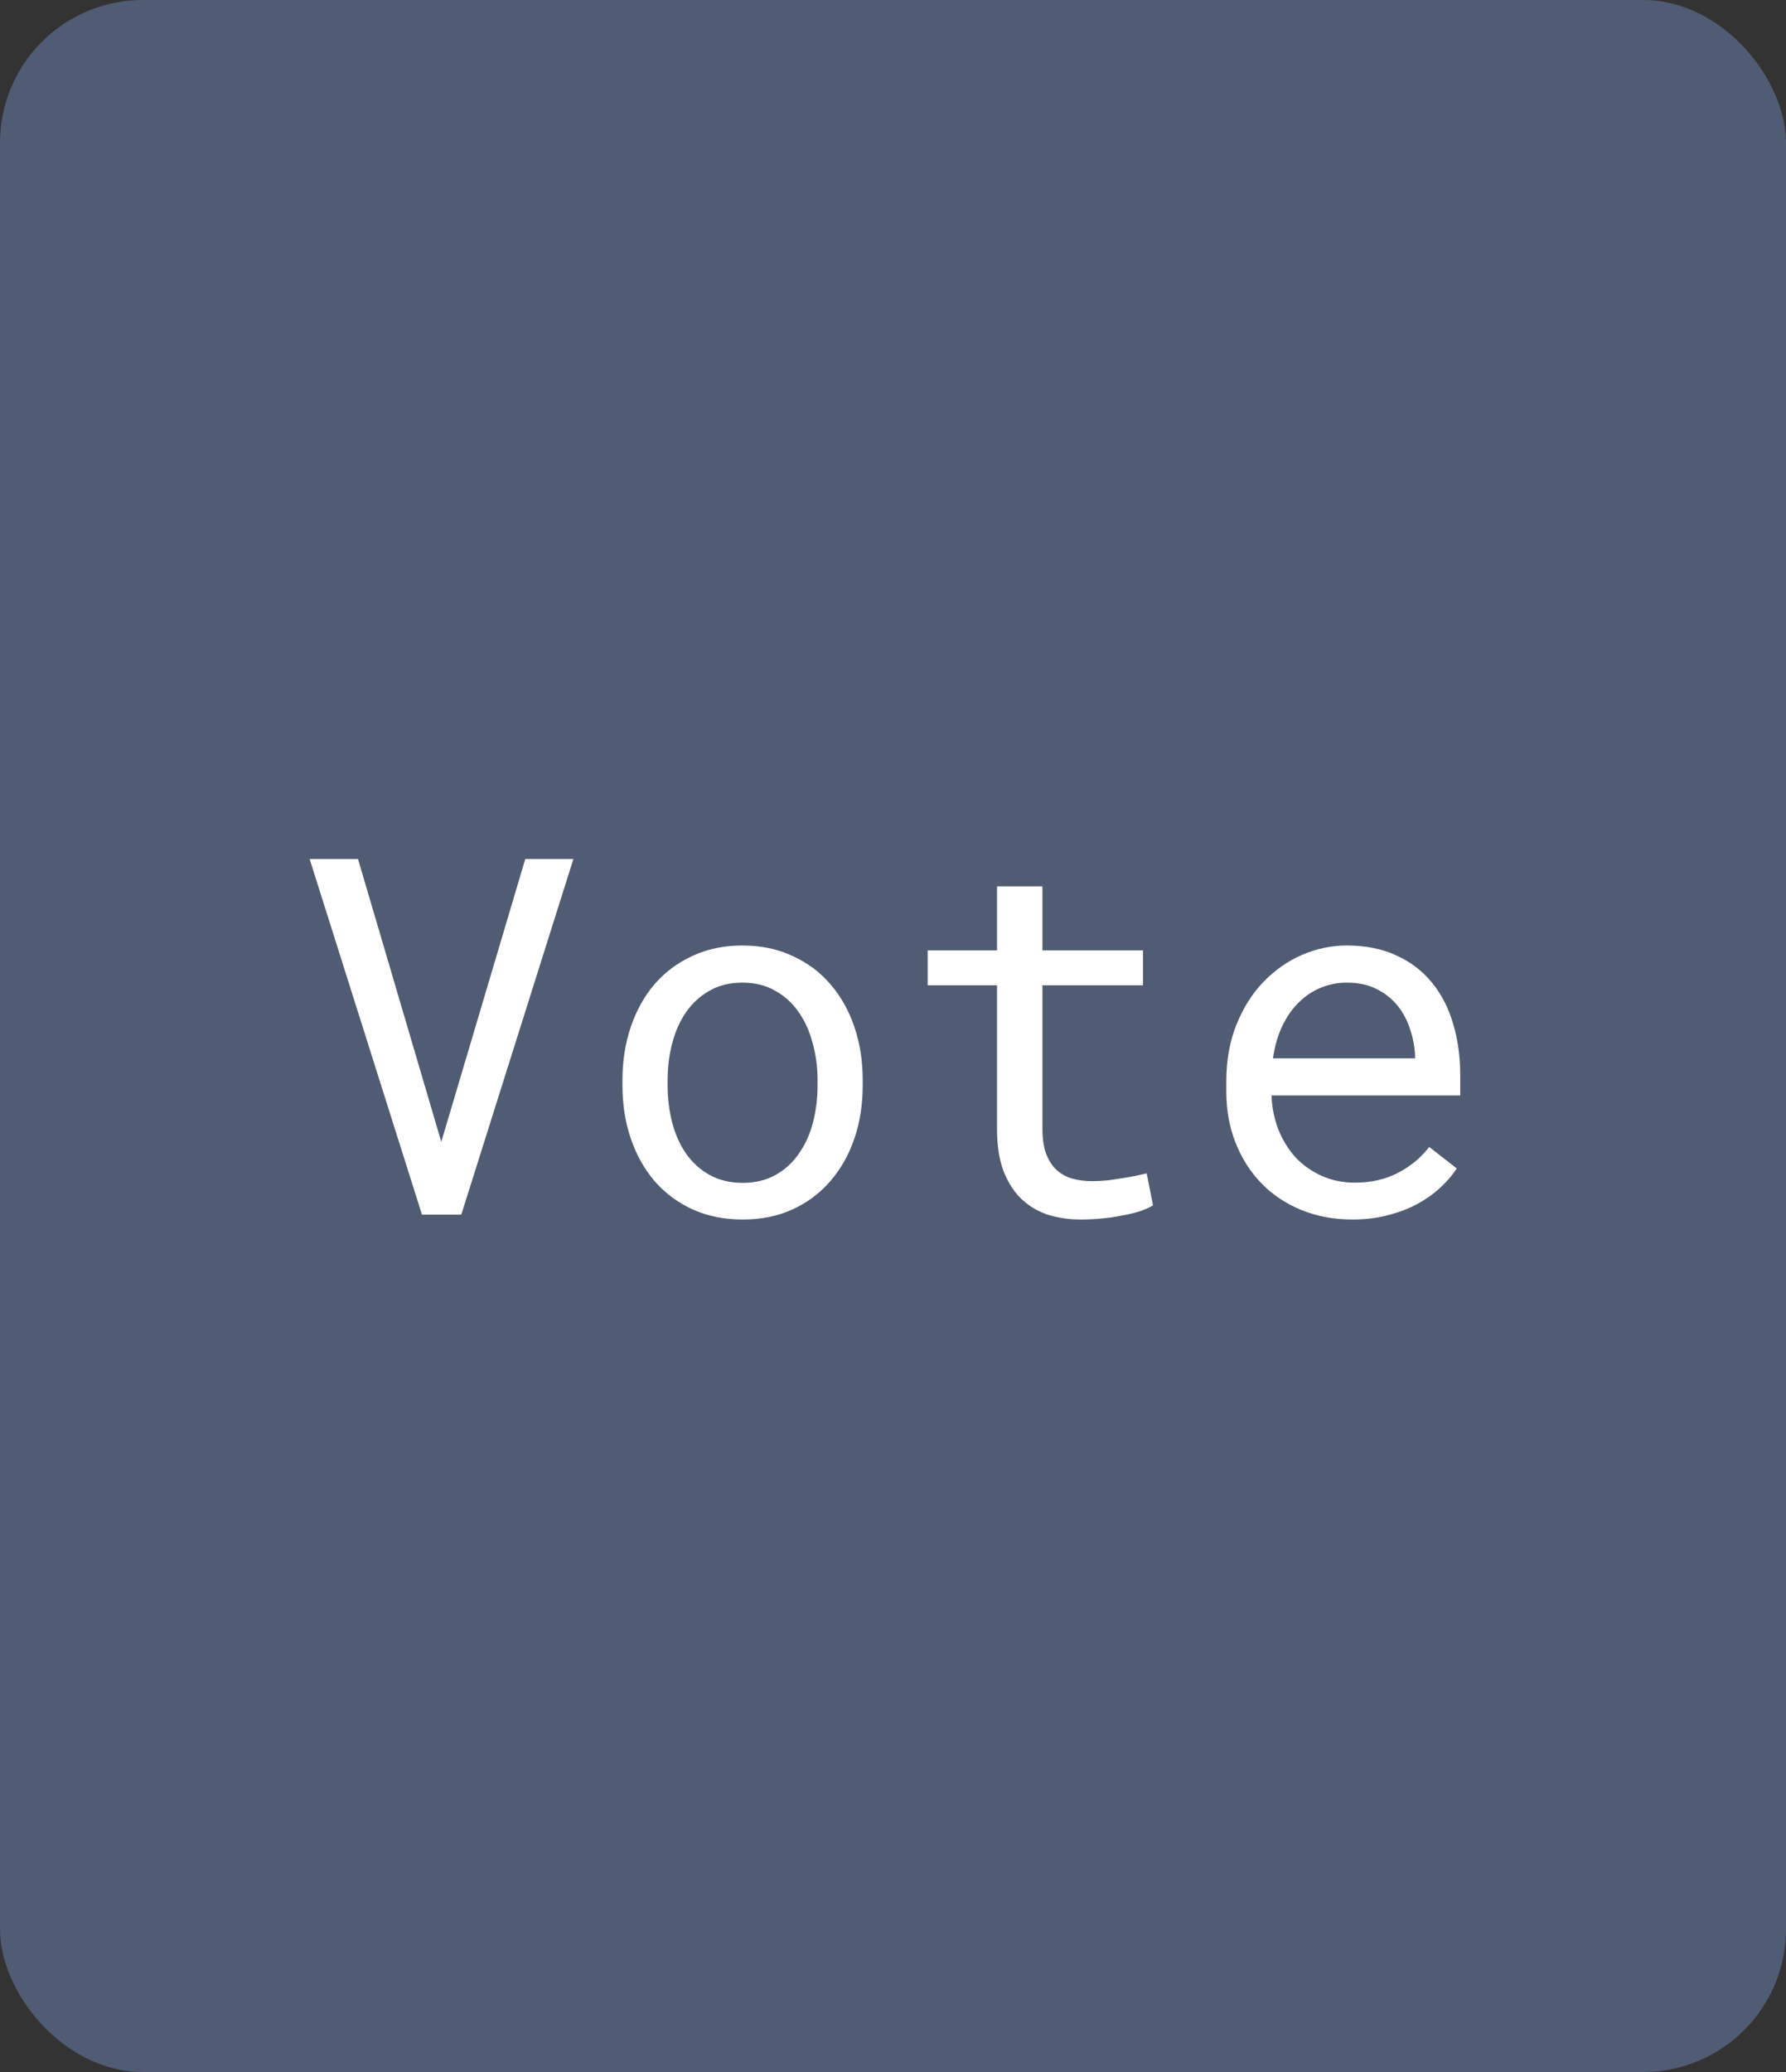 <svg width="50" height="58" viewBox="0 0 50 58" fill="none" xmlns="http://www.w3.org/2000/svg">
<rect x="0" y="0" width="50" height="58" fill="#333333" stroke="none"/>
<rect width="50" height="58" rx="4" fill="#505C74"/>
<path d="M12.354 31.963L14.705 24.047H16.052L12.914 34H11.813L8.669 24.047H10.023L12.354 31.963ZM17.426 30.233C17.426 29.7 17.503 29.206 17.658 28.75C17.813 28.29 18.034 27.891 18.321 27.554C18.613 27.216 18.966 26.952 19.381 26.761C19.796 26.565 20.263 26.467 20.782 26.467C21.306 26.467 21.776 26.565 22.19 26.761C22.61 26.952 22.963 27.216 23.25 27.554C23.542 27.891 23.765 28.29 23.92 28.75C24.075 29.206 24.152 29.7 24.152 30.233V30.384C24.152 30.917 24.075 31.412 23.92 31.867C23.765 32.323 23.542 32.719 23.25 33.057C22.963 33.394 22.612 33.658 22.197 33.85C21.783 34.041 21.315 34.137 20.796 34.137C20.272 34.137 19.8 34.041 19.381 33.85C18.966 33.658 18.613 33.394 18.321 33.057C18.034 32.719 17.813 32.323 17.658 31.867C17.503 31.412 17.426 30.917 17.426 30.384V30.233ZM18.69 30.384C18.69 30.748 18.734 31.097 18.82 31.43C18.907 31.758 19.037 32.047 19.21 32.298C19.388 32.548 19.609 32.747 19.873 32.893C20.137 33.038 20.445 33.111 20.796 33.111C21.142 33.111 21.445 33.038 21.705 32.893C21.969 32.747 22.188 32.548 22.361 32.298C22.539 32.047 22.671 31.758 22.758 31.43C22.844 31.097 22.888 30.748 22.888 30.384V30.233C22.888 29.873 22.842 29.529 22.751 29.201C22.664 28.869 22.532 28.577 22.355 28.326C22.181 28.076 21.963 27.877 21.698 27.731C21.439 27.581 21.133 27.506 20.782 27.506C20.431 27.506 20.126 27.581 19.866 27.731C19.606 27.877 19.388 28.076 19.21 28.326C19.037 28.577 18.907 28.869 18.82 29.201C18.734 29.529 18.69 29.873 18.69 30.233V30.384ZM29.184 24.812V26.604H32V27.581H29.184V31.601C29.184 31.888 29.22 32.125 29.293 32.312C29.366 32.498 29.466 32.649 29.594 32.763C29.721 32.872 29.867 32.95 30.031 32.995C30.2 33.041 30.378 33.063 30.564 33.063C30.701 33.063 30.842 33.057 30.988 33.043C31.134 33.025 31.275 33.004 31.412 32.981C31.553 32.959 31.683 32.936 31.802 32.913C31.925 32.886 32.025 32.863 32.102 32.845L32.28 33.74C32.175 33.804 32.048 33.861 31.898 33.911C31.747 33.957 31.583 33.995 31.405 34.027C31.227 34.064 31.038 34.091 30.838 34.109C30.642 34.128 30.446 34.137 30.25 34.137C29.922 34.137 29.614 34.091 29.327 34C29.045 33.904 28.799 33.756 28.589 33.556C28.379 33.351 28.213 33.089 28.09 32.77C27.971 32.446 27.912 32.056 27.912 31.601V27.581H25.971V26.604H27.912V24.812H29.184ZM37.865 34.137C37.346 34.137 36.867 34.048 36.43 33.87C35.997 33.692 35.625 33.444 35.315 33.125C35.005 32.806 34.764 32.428 34.591 31.99C34.418 31.553 34.331 31.076 34.331 30.561V30.274C34.331 29.677 34.427 29.144 34.618 28.675C34.81 28.201 35.062 27.802 35.377 27.479C35.696 27.15 36.056 26.9 36.457 26.727C36.863 26.553 37.277 26.467 37.701 26.467C38.234 26.467 38.699 26.56 39.096 26.747C39.497 26.929 39.829 27.185 40.094 27.513C40.358 27.836 40.554 28.219 40.682 28.661C40.814 29.103 40.88 29.582 40.88 30.097V30.664H35.596C35.609 31.001 35.673 31.318 35.787 31.614C35.906 31.91 36.065 32.17 36.266 32.394C36.471 32.612 36.715 32.785 36.997 32.913C37.28 33.041 37.592 33.105 37.934 33.105C38.385 33.105 38.786 33.013 39.137 32.831C39.488 32.649 39.779 32.407 40.012 32.106L40.784 32.708C40.661 32.895 40.506 33.075 40.319 33.248C40.137 33.417 39.925 33.567 39.684 33.699C39.442 33.831 39.169 33.936 38.863 34.014C38.558 34.096 38.225 34.137 37.865 34.137ZM37.701 27.506C37.446 27.506 37.204 27.554 36.977 27.649C36.749 27.741 36.544 27.877 36.361 28.06C36.179 28.237 36.024 28.458 35.897 28.723C35.773 28.982 35.687 29.283 35.637 29.625H39.615V29.529C39.602 29.283 39.554 29.039 39.472 28.798C39.394 28.556 39.278 28.34 39.123 28.148C38.968 27.957 38.772 27.802 38.535 27.684C38.303 27.565 38.025 27.506 37.701 27.506Z" fill="white"/>
</svg>
